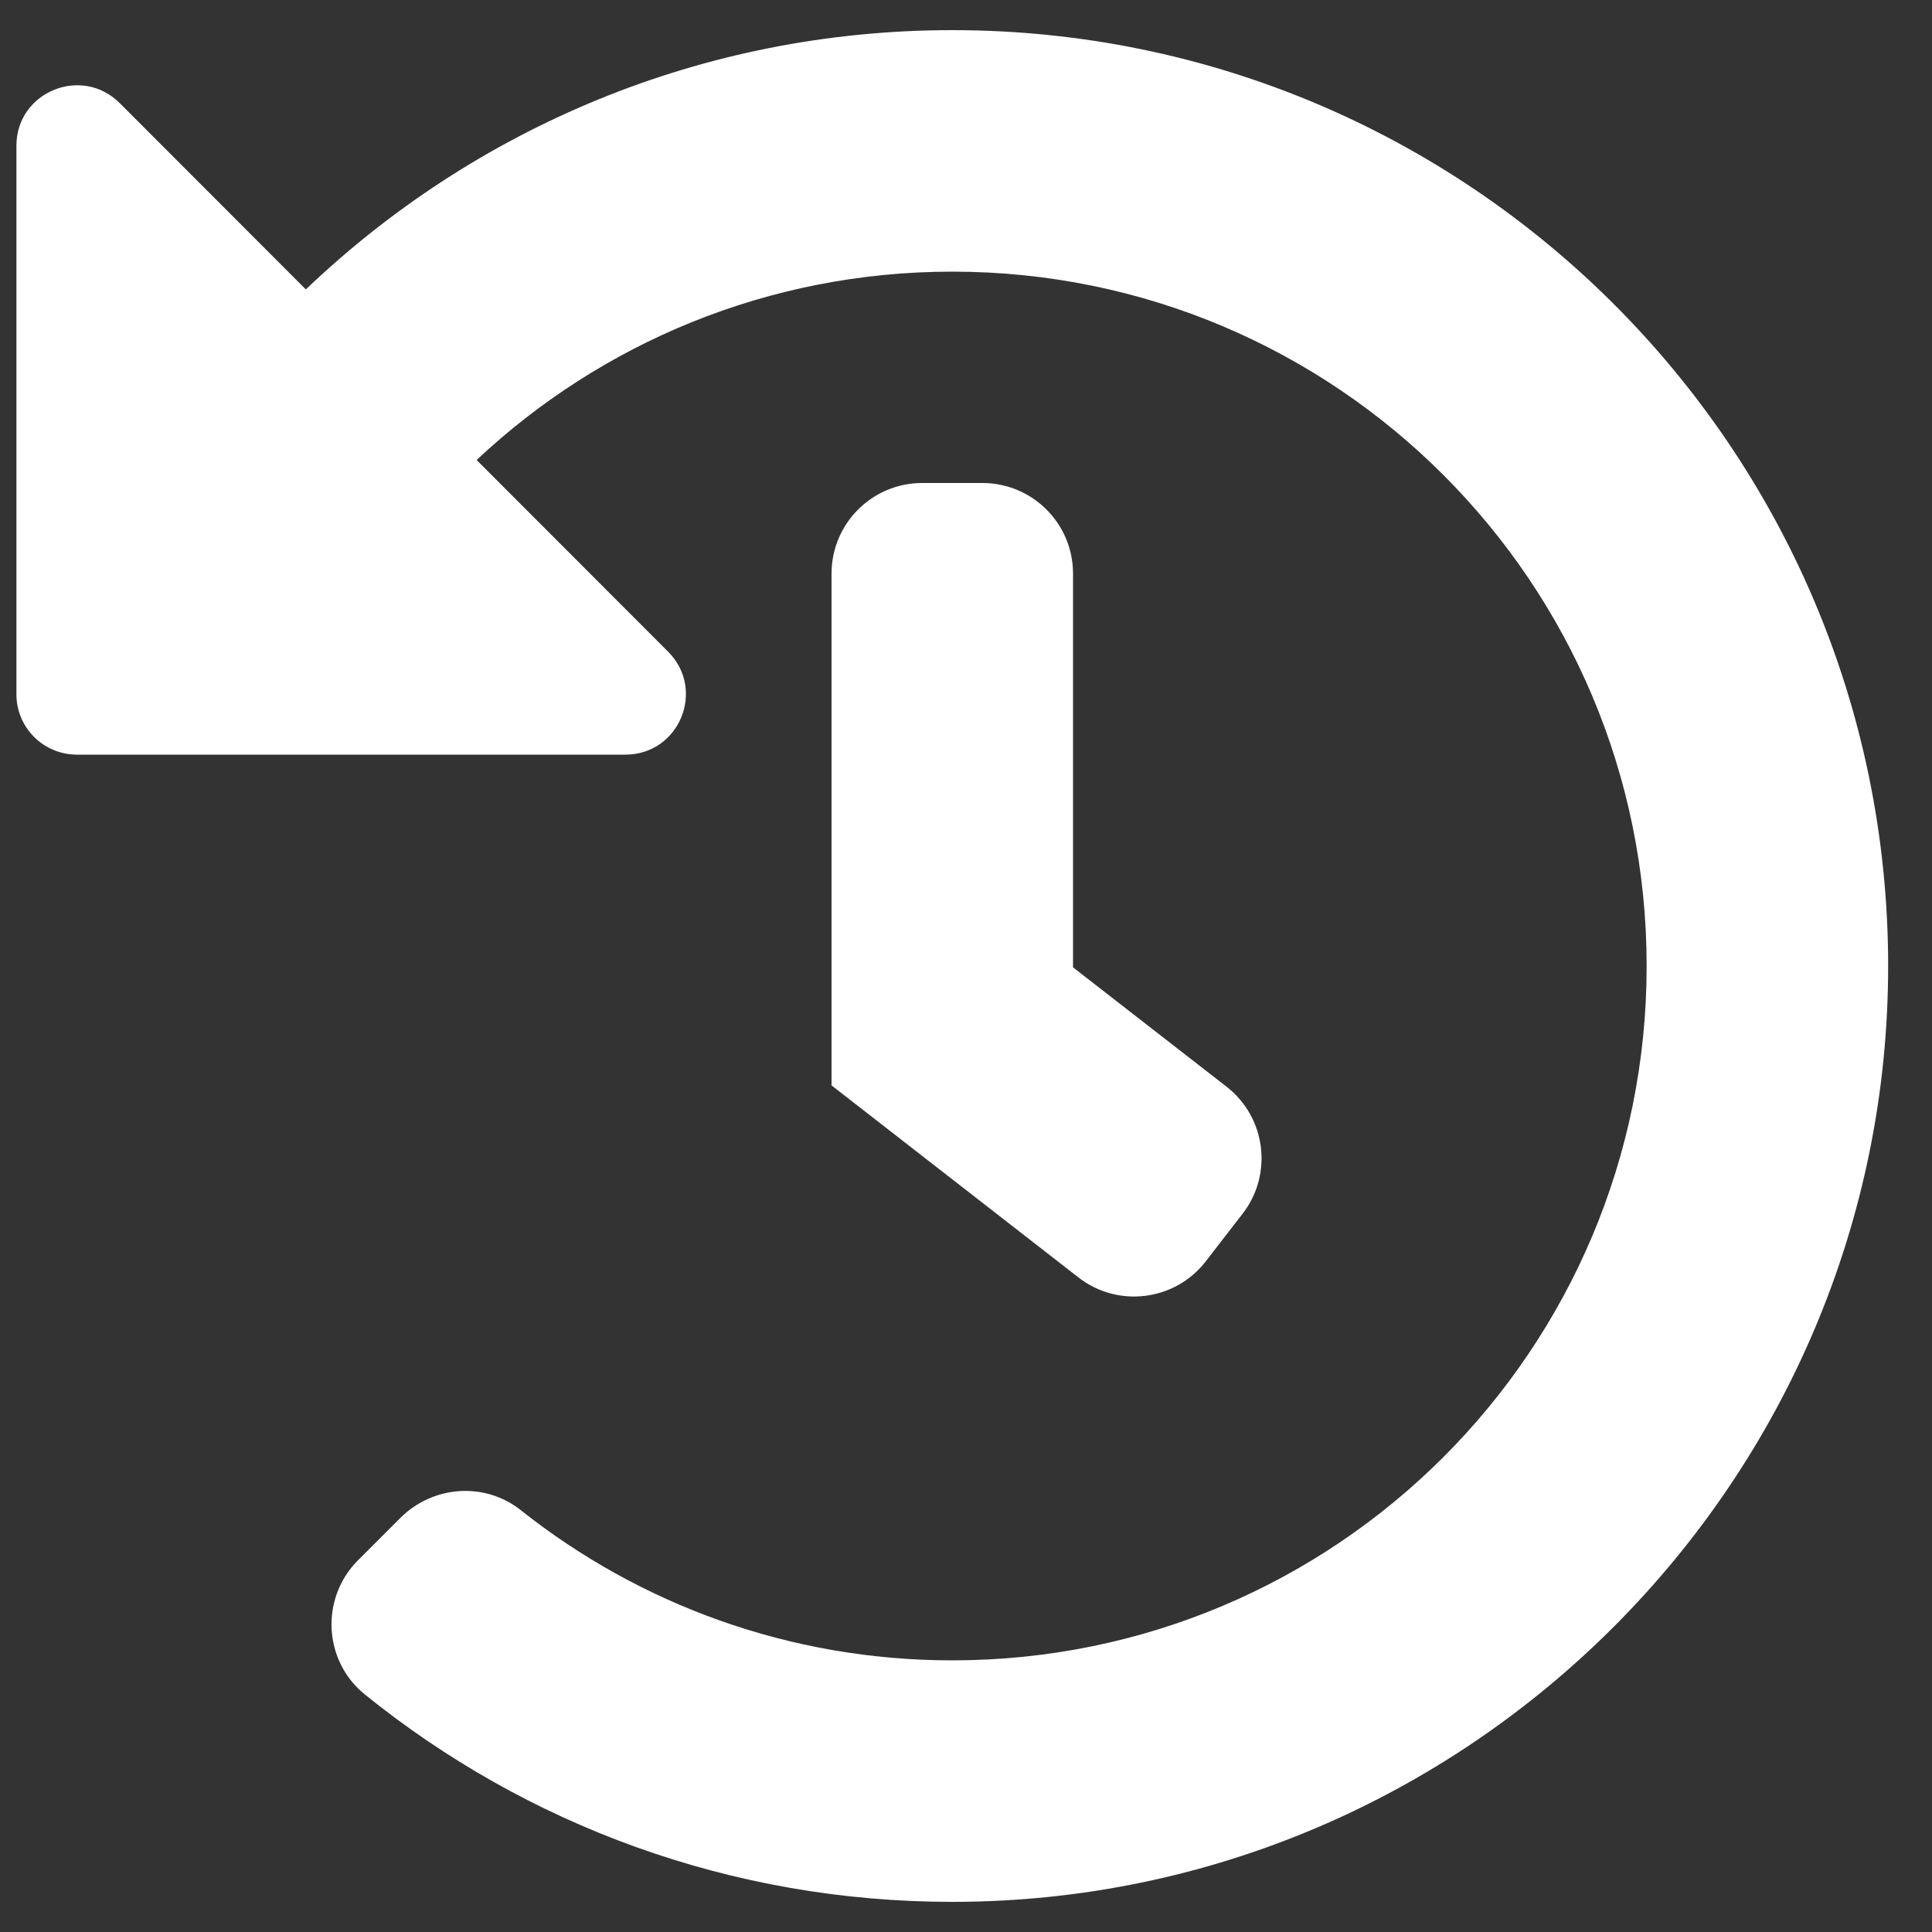 <svg width="10" height="10" viewBox="0 0 10 10" fill="none" xmlns="http://www.w3.org/2000/svg">
<rect x="0" y="0" width="10" height="10" fill="#333333" stroke="none"/>
<path d="M9.773 4.991C9.778 7.66 7.601 9.842 4.933 9.844C3.78 9.845 2.721 9.443 1.889 8.771C1.673 8.597 1.657 8.272 1.853 8.076L2.073 7.856C2.242 7.688 2.51 7.669 2.696 7.817C3.309 8.303 4.085 8.594 4.929 8.594C6.916 8.594 8.523 6.986 8.523 5C8.523 3.014 6.915 1.406 4.929 1.406C3.976 1.406 3.11 1.777 2.467 2.381L3.458 3.373C3.655 3.57 3.516 3.906 3.237 3.906H0.398C0.225 3.906 0.085 3.766 0.085 3.594V0.754C0.085 0.476 0.422 0.337 0.619 0.533L1.583 1.498C2.453 0.667 3.631 0.156 4.929 0.156C7.601 0.156 9.768 2.32 9.773 4.991ZM6.24 6.53L6.431 6.283C6.59 6.079 6.553 5.784 6.349 5.625L5.554 5.007V2.969C5.554 2.71 5.344 2.5 5.085 2.5H4.773C4.514 2.5 4.304 2.71 4.304 2.969V5.618L5.582 6.612C5.786 6.771 6.081 6.734 6.24 6.53Z" fill="white"/>
</svg>
